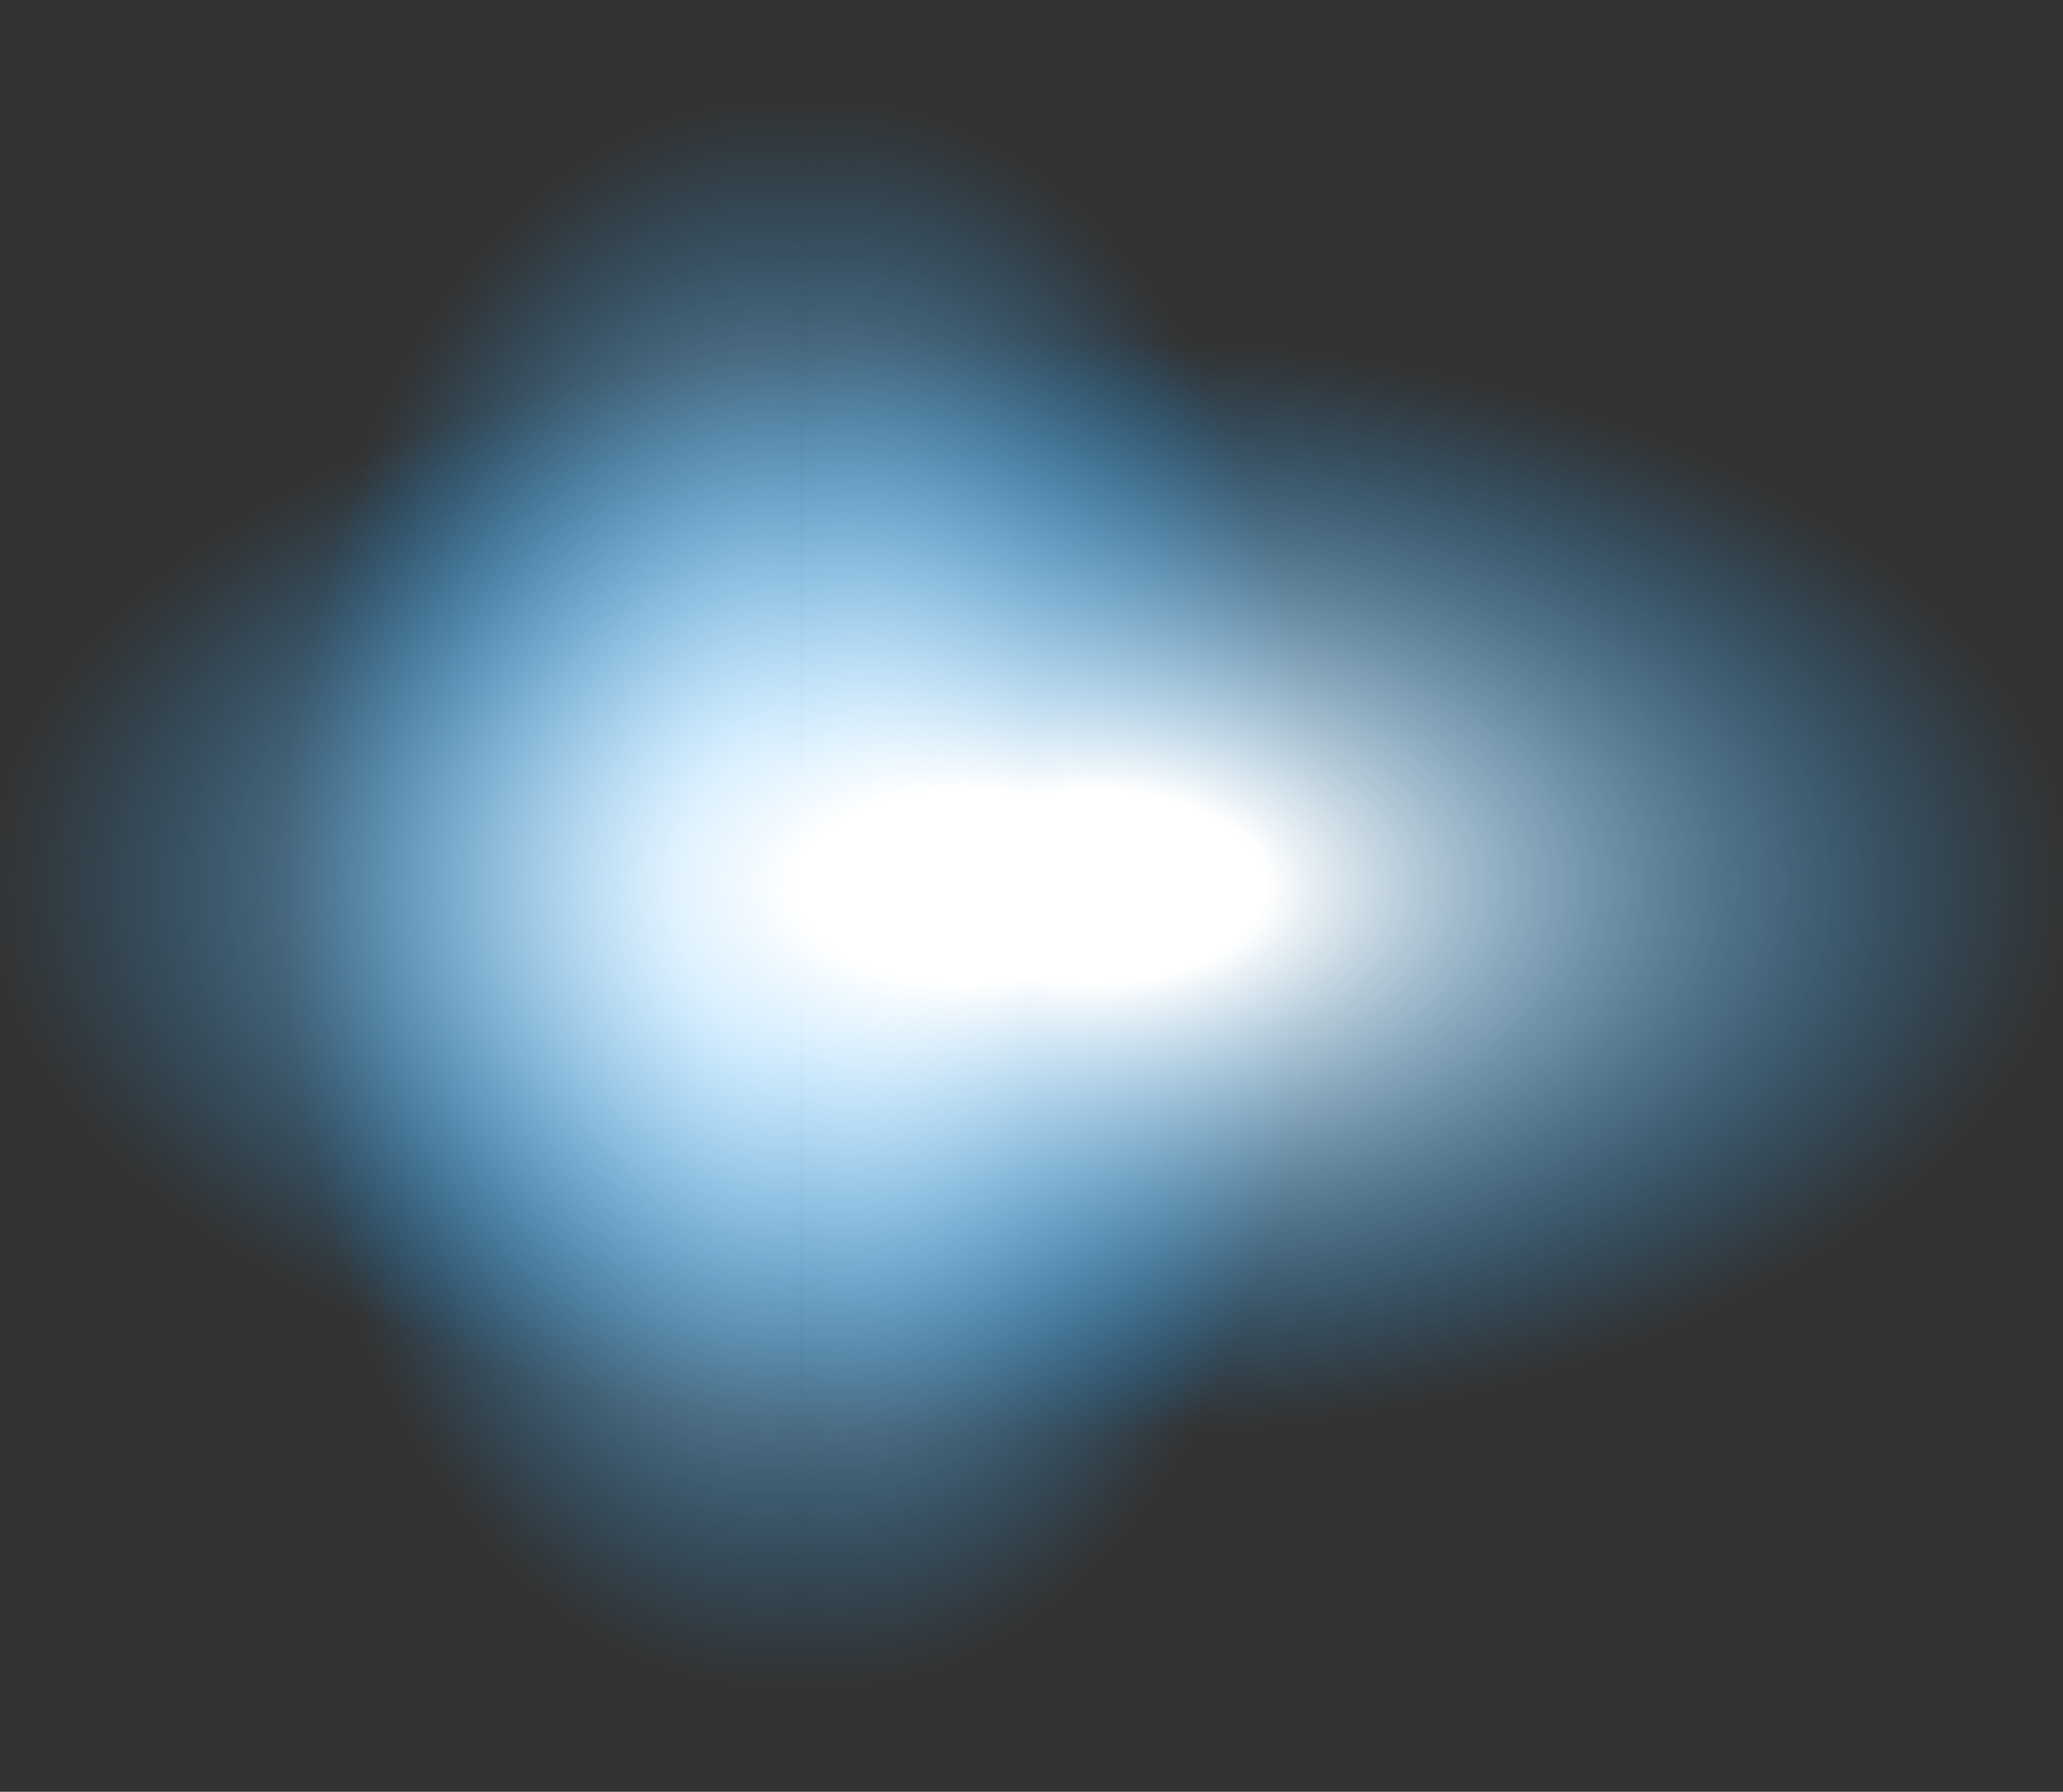<?xml version="1.0" encoding="UTF-8" standalone="no"?>
<svg xmlns:xlink="http://www.w3.org/1999/xlink" height="24.15px" width="27.8px" xmlns="http://www.w3.org/2000/svg">
  <rect width="100%" height="100%" fill="#333333" stroke="none"/>
  <g transform="matrix(1.0, 0.0, 0.0, 1.0, -23.3, 12.9)">
    <path d="M34.1 11.15 L33.65 11.25 Q30.85 11.25 28.9 7.7 26.9 4.15 26.95 -0.8 26.9 -5.8 28.9 -9.35 30.85 -12.9 33.65 -12.9 L34.1 -12.85 34.1 11.15" fill="url(#gradient0)" fill-rule="evenodd" stroke="none"/>
    <path d="M34.1 -12.85 L34.55 -12.9 Q37.3 -12.9 39.3 -9.35 41.25 -5.8 41.25 -0.8 41.25 4.15 39.3 7.7 37.3 11.25 34.55 11.25 L34.1 11.15 34.1 -12.85" fill="url(#gradient1)" fill-rule="evenodd" stroke="none"/>
    <path d="M37.2 7.15 L36.3 7.2 Q30.9 7.2 27.1 4.8 23.25 2.45 23.3 -0.9 23.25 -4.25 27.1 -6.65 30.9 -9.05 36.3 -9.05 L37.2 -9.0 37.2 7.15" fill="url(#gradient2)" fill-rule="evenodd" stroke="none"/>
    <path d="M37.2 -9.0 L38.1 -9.05 Q43.5 -9.05 47.35 -6.65 51.1 -4.25 51.1 -0.9 51.1 2.45 47.35 4.8 43.5 7.2 38.1 7.2 L37.2 7.15 37.2 -9.0" fill="url(#gradient3)" fill-rule="evenodd" stroke="none"/>
  </g>
  <defs>
    <radialGradient cx="0" cy="0" gradientTransform="matrix(0.0, 0.013, 0.008, 0.0, 33.65, -0.85)" gradientUnits="userSpaceOnUse" id="gradient0" r="819.2" spreadMethod="pad">
      <stop offset="0.176" stop-color="#ffffff"/>
      <stop offset="1.0" stop-color="#139ffd" stop-opacity="0.0"/>
    </radialGradient>
    <radialGradient cx="0" cy="0" gradientTransform="matrix(0.0, 0.013, -0.008, 0.0, 34.55, -0.85)" gradientUnits="userSpaceOnUse" id="gradient1" r="819.2" spreadMethod="pad">
      <stop offset="0.176" stop-color="#ffffff"/>
      <stop offset="1.0" stop-color="#139ffd" stop-opacity="0.0"/>
    </radialGradient>
    <radialGradient cx="0" cy="0" gradientTransform="matrix(0.0, 0.009, 0.016, 0.0, 36.3, -0.95)" gradientUnits="userSpaceOnUse" id="gradient2" r="819.2" spreadMethod="pad">
      <stop offset="0.176" stop-color="#ffffff"/>
      <stop offset="1.0" stop-color="#139ffd" stop-opacity="0.0"/>
    </radialGradient>
    <radialGradient cx="0" cy="0" gradientTransform="matrix(0.0, 0.009, -0.016, 0.0, 38.05, -0.95)" gradientUnits="userSpaceOnUse" id="gradient3" r="819.2" spreadMethod="pad">
      <stop offset="0.176" stop-color="#ffffff"/>
      <stop offset="1.0" stop-color="#139ffd" stop-opacity="0.0"/>
    </radialGradient>
  </defs>
</svg>
